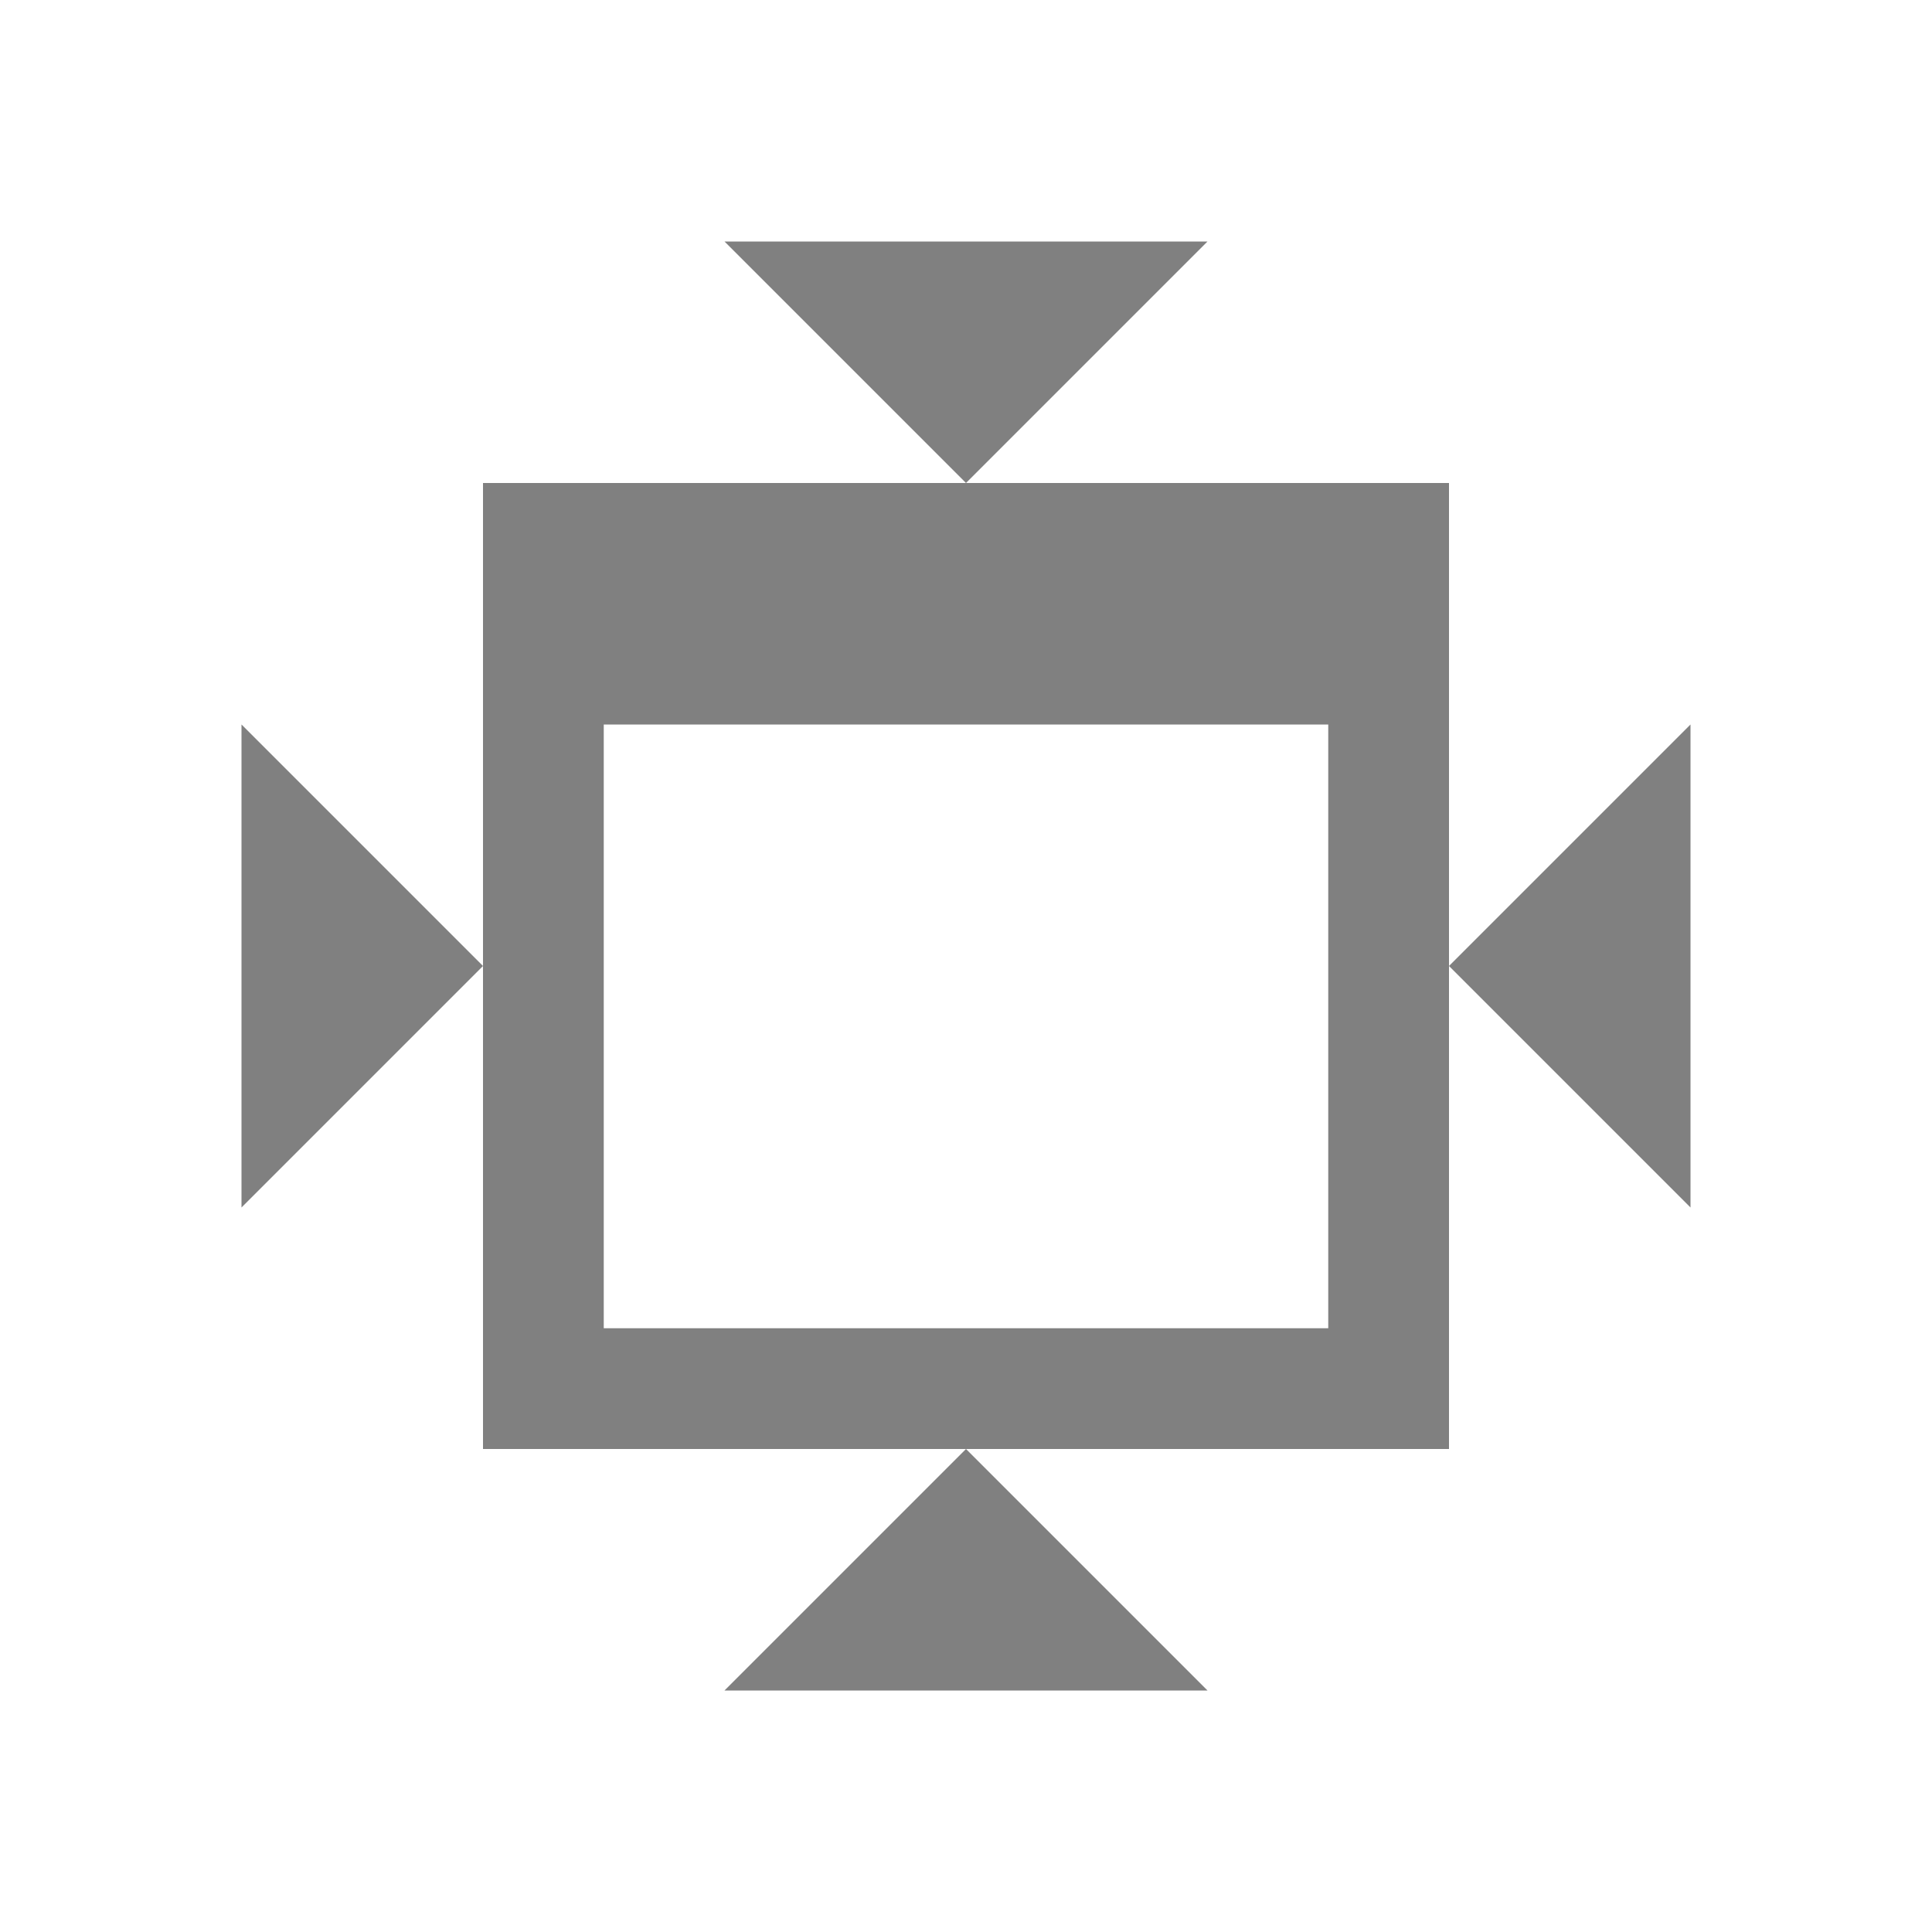 <svg xmlns="http://www.w3.org/2000/svg" viewBox="0 0 16 16">
 <defs>
  <style id="current-color-scheme" type="text/css">
   .ColorScheme-Text { color:#808080; }
  </style>
 </defs>
 <path style="fill:currentColor" class="ColorScheme-Text" d="M 6 2 L 8 4 L 10 2 L 6 2 z M 8 4 L 4 4 L 4 8 L 4 12 L 8 12 L 12 12 L 12 8 L 12 4 L 8 4 z M 12 8 L 14 10 L 14 6 L 12 8 z M 8 12 L 6 14 L 10 14 L 8 12 z M 4 8 L 2 6 L 2 10 L 4 8 z M 5 6 L 11 6 L 11 11 L 5 11 L 5 6 z"/>
</svg>

